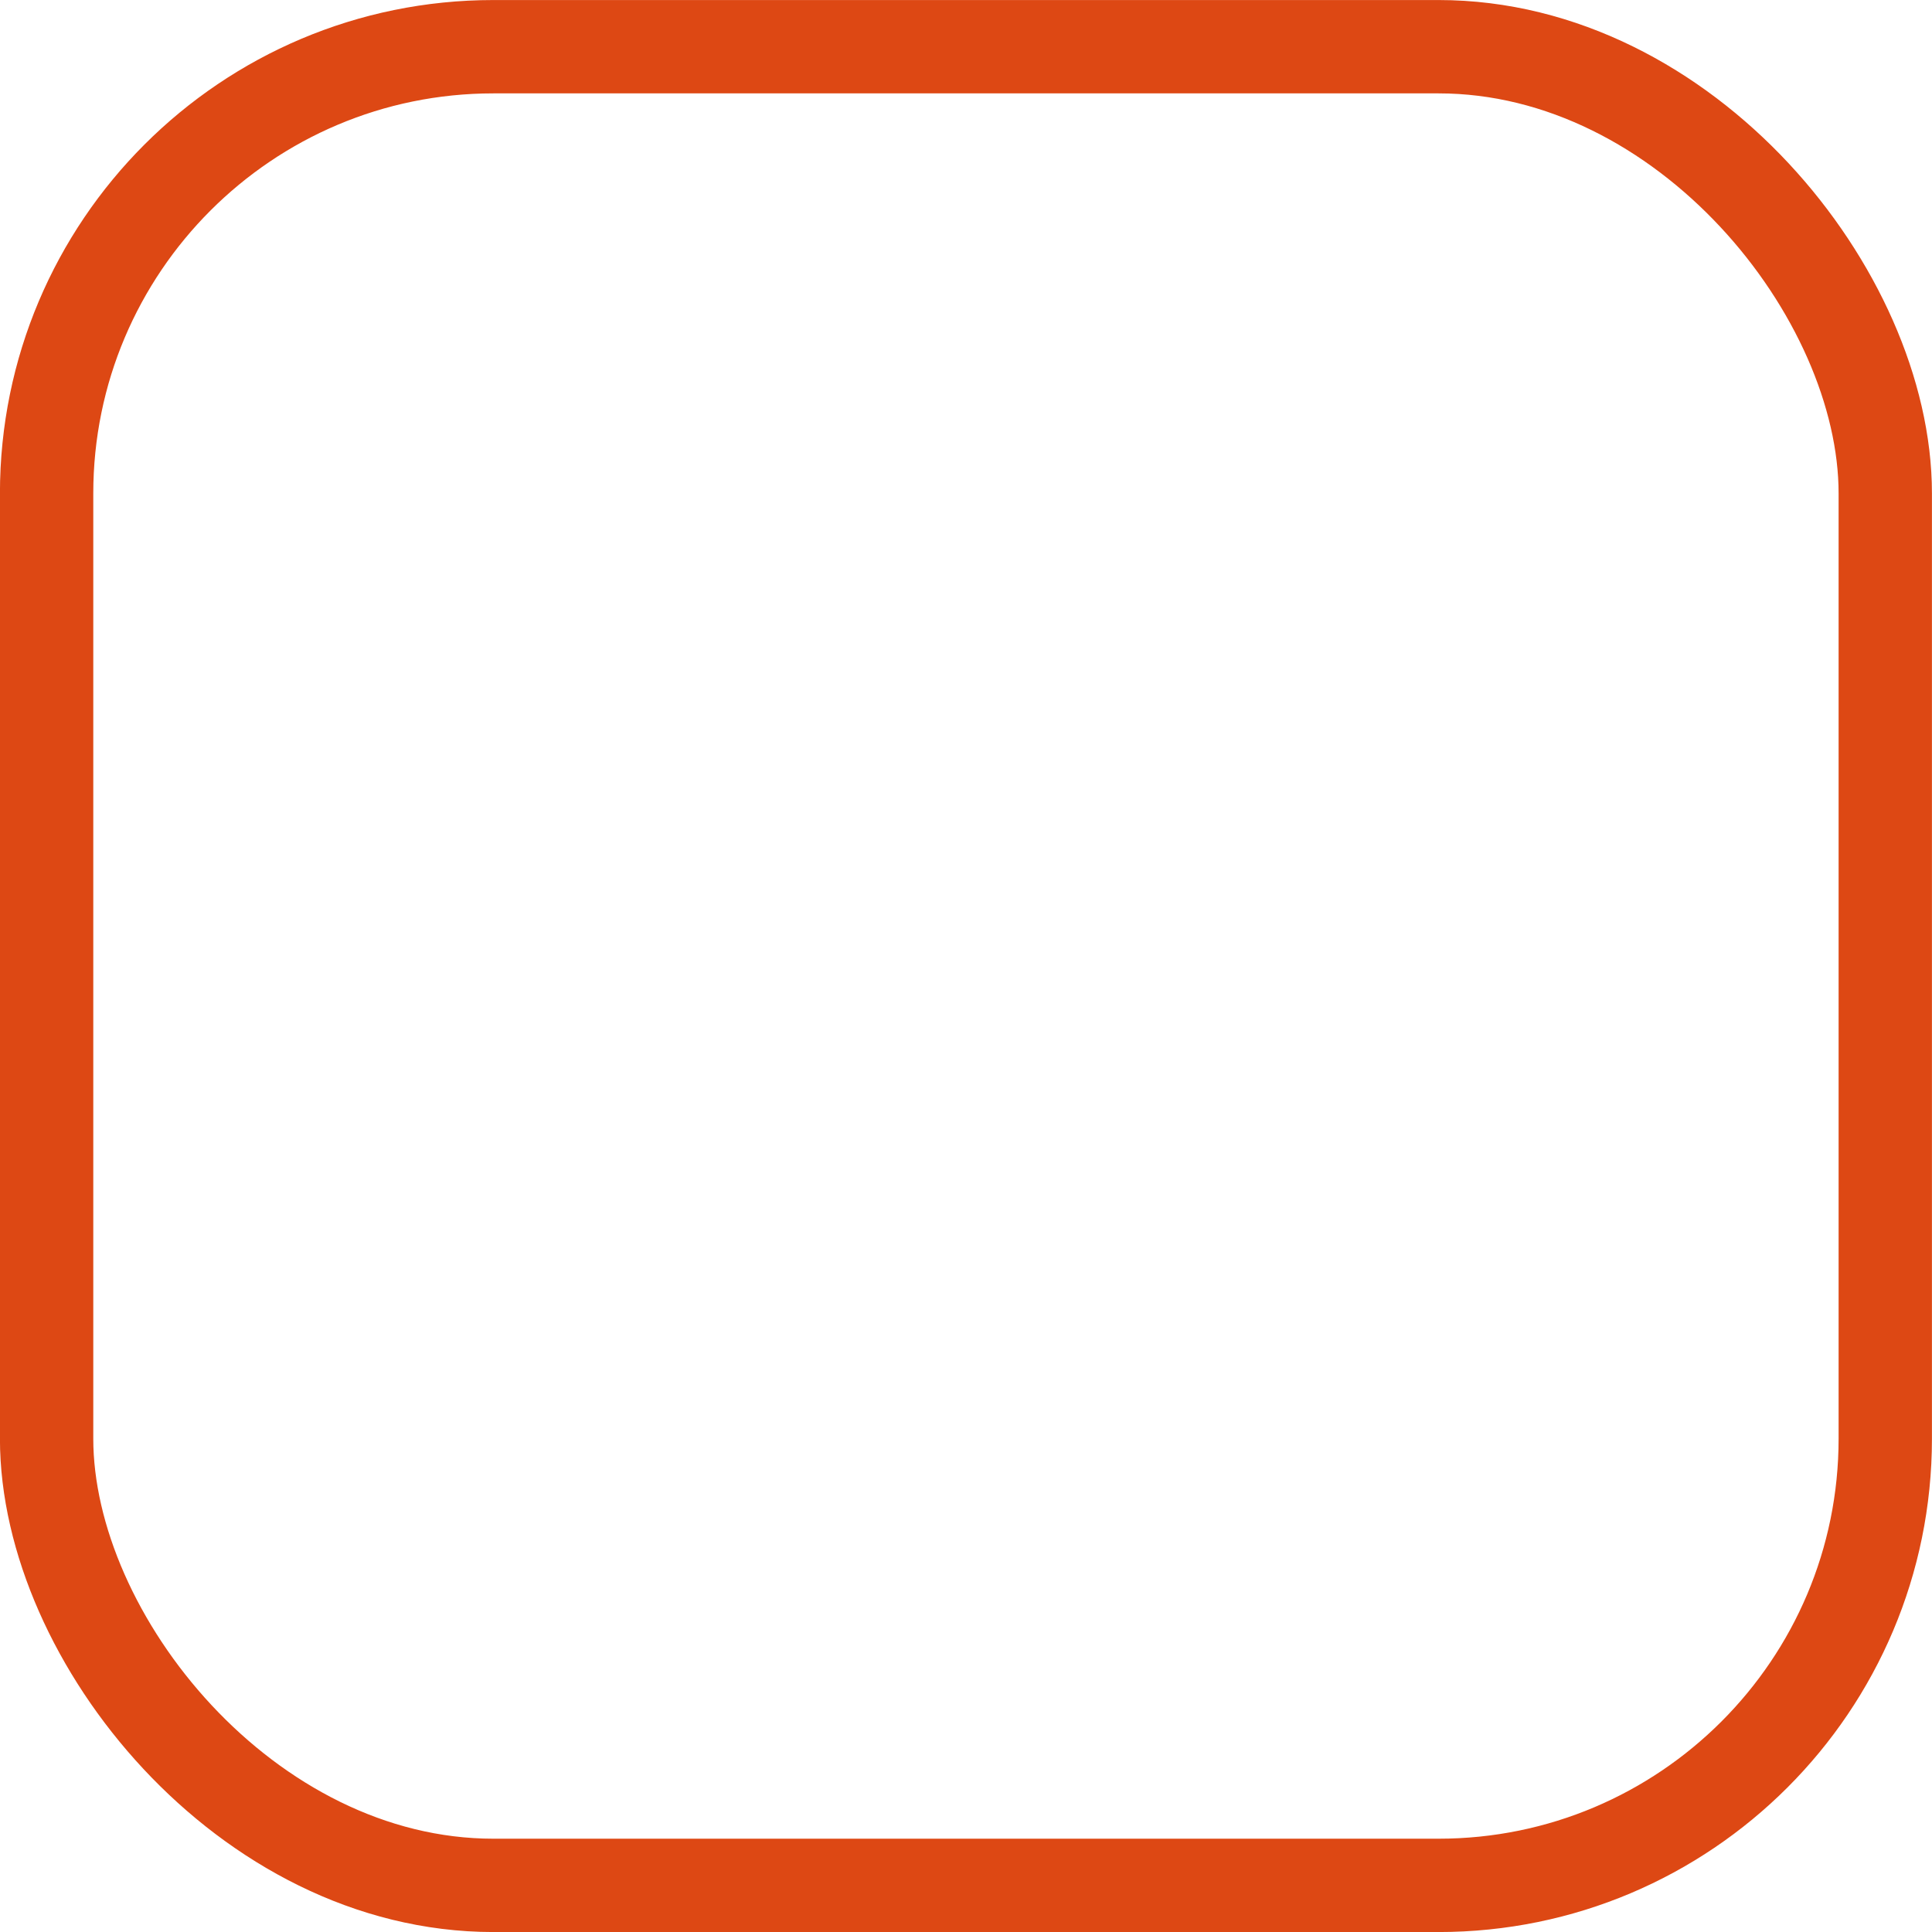 <?xml version="1.0" encoding="UTF-8" standalone="no"?>
<!-- Created with Inkscape (http://www.inkscape.org/) -->

<svg
   xmlns:dc="http://purl.org/dc/elements/1.1/"
   xmlns:cc="http://creativecommons.org/ns#"
   xmlns:rdf="http://www.w3.org/1999/02/22-rdf-syntax-ns#"
   xmlns:svg="http://www.w3.org/2000/svg"
   xmlns="http://www.w3.org/2000/svg"
   version="1.1"
   width="96"
   height="96"
   viewbox="96 96"
   id="svg2">
  <defs
     id="defs4">
    <linearGradient
       id="linearGradient3769">
      <stop
         id="stop3771"
         style="stop-color:#dd4814;stop-opacity:1"
         offset="0" />
    </linearGradient>
  </defs>
  <g
     transform="translate(-105.312,-275.156)"
     id="layer1">
    <rect
       width="91.362"
       height="91.362"
       ry="22.198"
       x="107.628"
       y="277.477"
       id="rect5229"
       style="fill:none;stroke:#dd4814;stroke-width:4.638;stroke-linecap:butt;stroke-linejoin:round;stroke-miterlimit:4;stroke-opacity:1;stroke-dasharray:none" />
  </g>
</svg>
